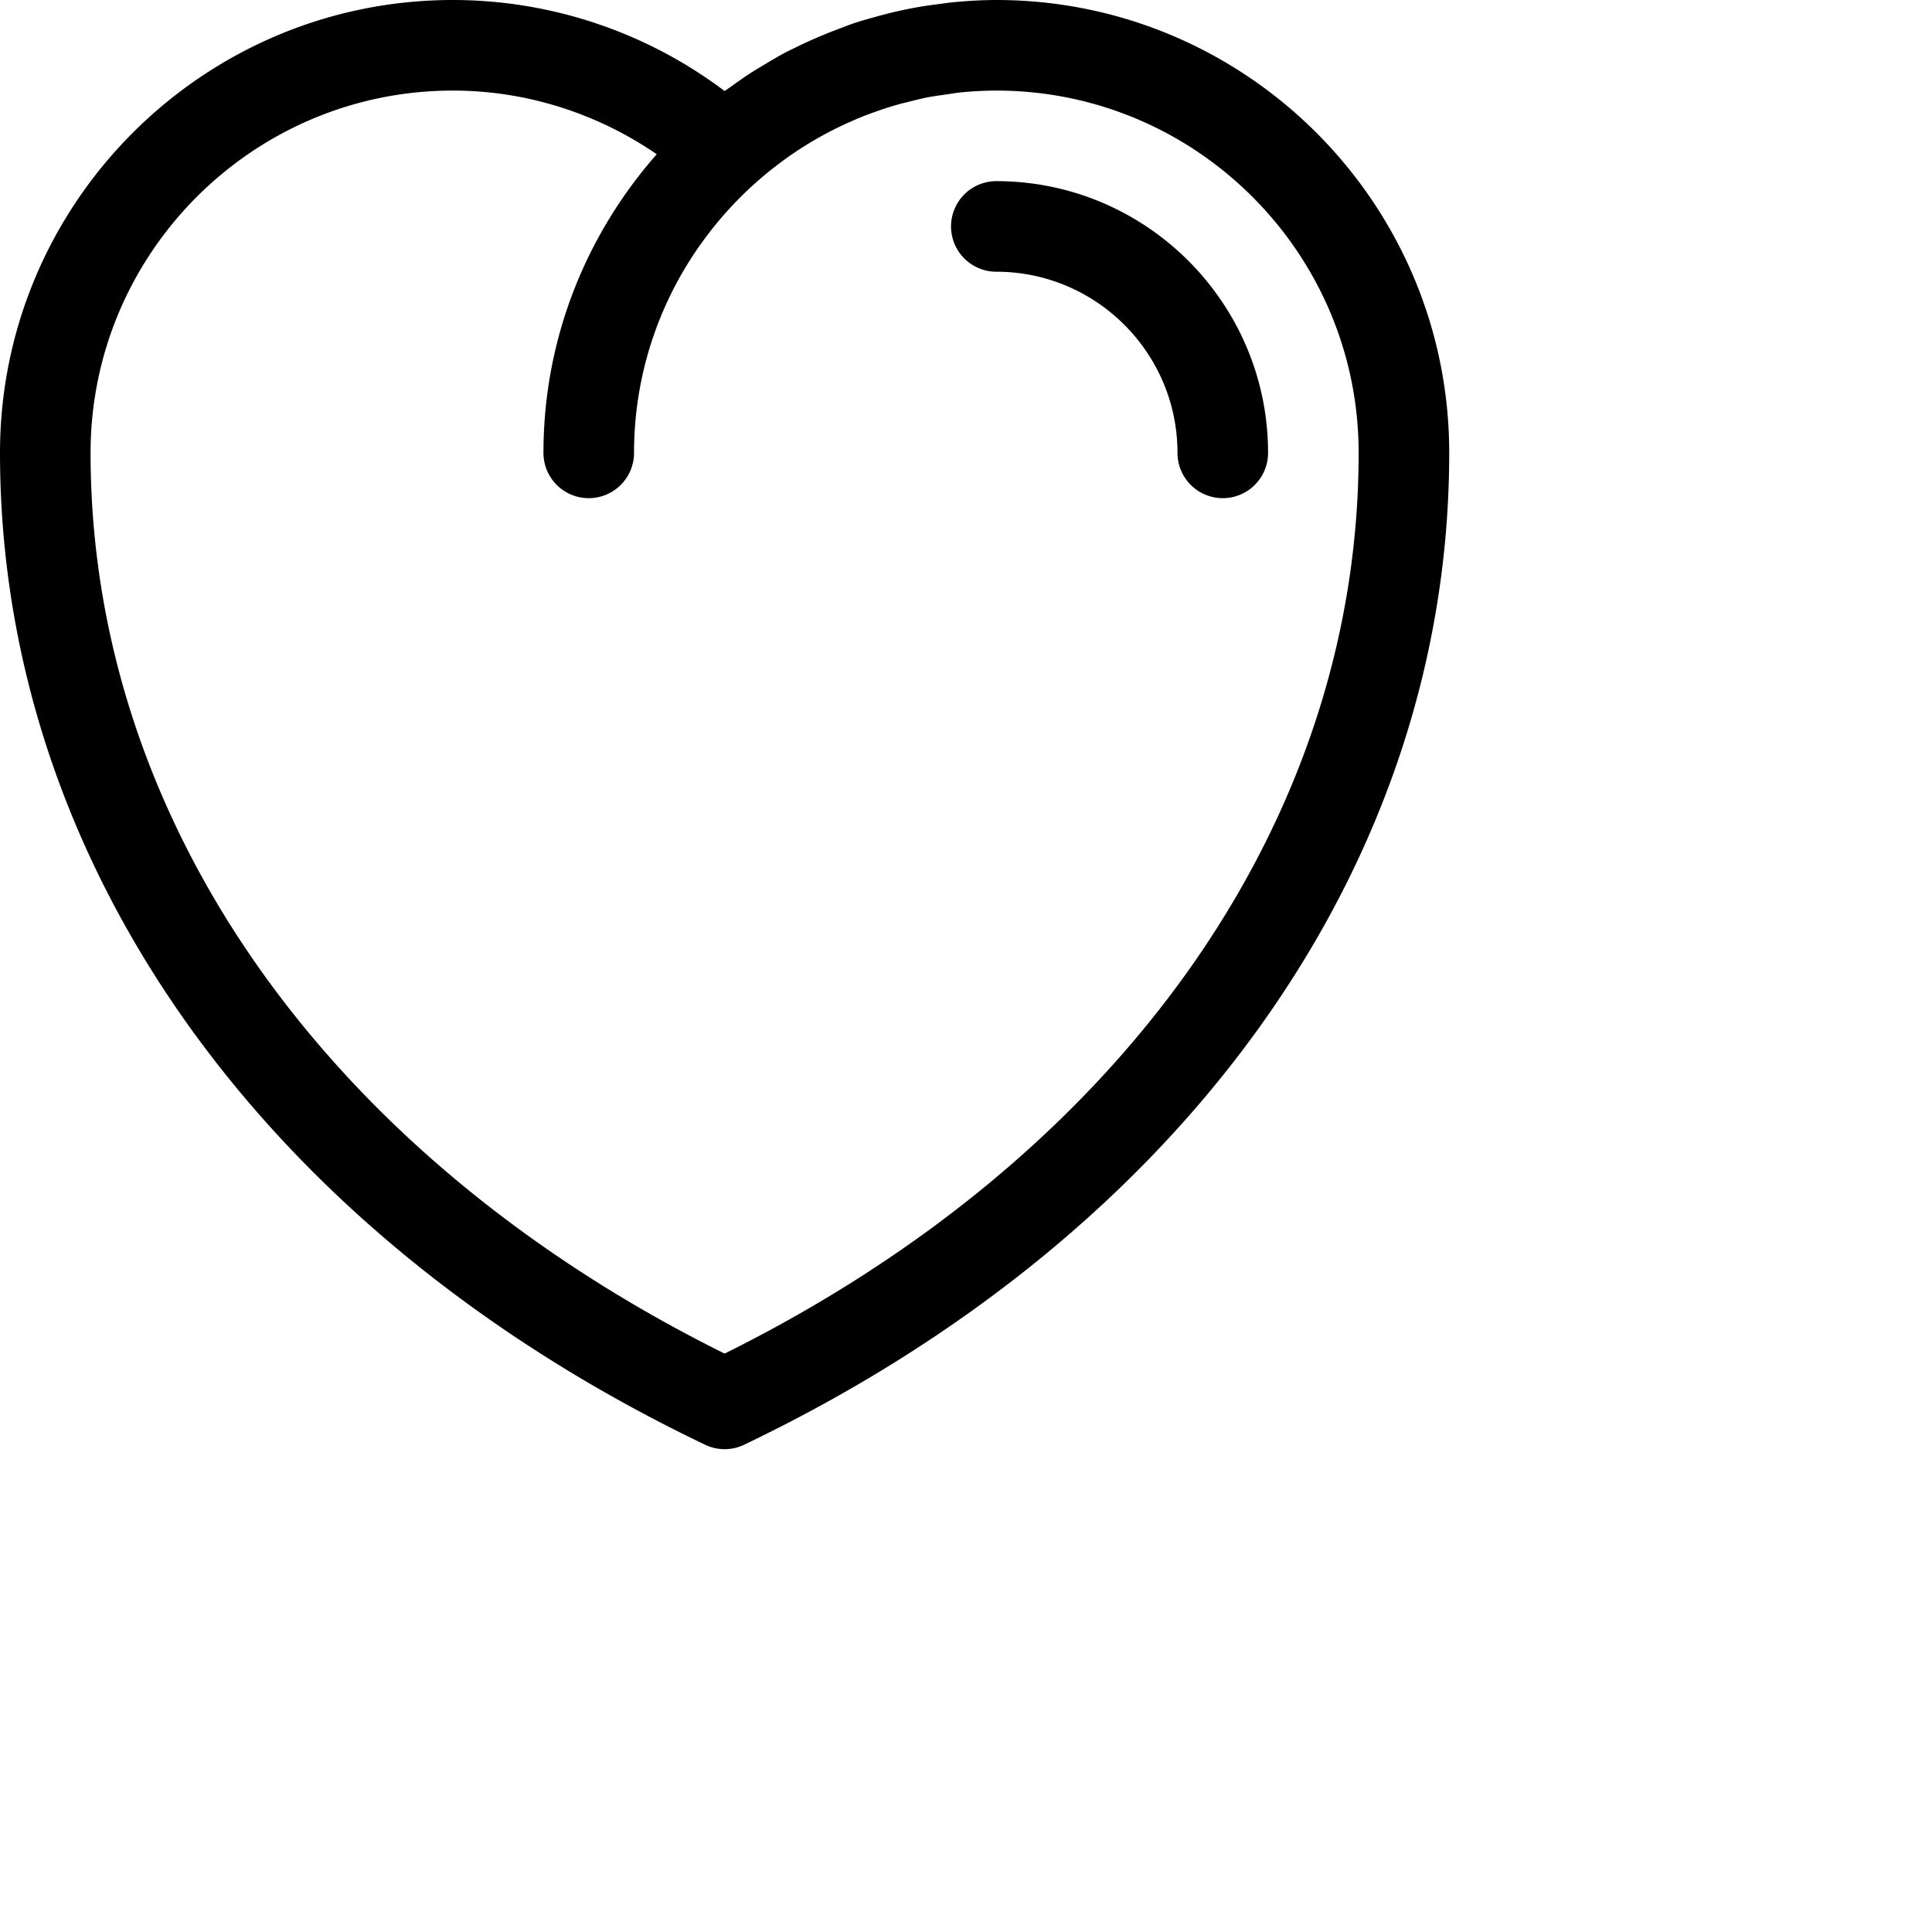 <svg xmlns="http://www.w3.org/2000/svg" width="58.658" height="58.658">
    <defs>
        <filter id="05bn9joyja">
            <feFlood flood-color="#C7B299" flood-opacity="1" result="floodOut"/>
            <feComposite operator="atop" in="floodOut" in2="SourceGraphic" result="compOut"/>
            <feBlend in="compOut" in2="SourceGraphic"/>
        </filter>
    </defs>
    <g filter="url(#05bn9joyja)">
        <path fill-rule="evenodd" d="M30.25 0c-.424 0-.847.026-1.268.064-.154.014-.306.036-.459.057a12.368 12.368 0 0 0-1.32.231 14.2 14.2 0 0 0-.63.162c-.198.055-.396.109-.59.172-.178.058-.349.127-.524.193-.459.172-.908.366-1.343.582-.086.042-.176.081-.26.127-.229.121-.449.255-.672.388-.121.074-.244.144-.365.222-.215.138-.422.285-.628.434-.062.045-.128.086-.191.132A13.71 13.71 0 0 0 13.75 0C6.168 0 0 6.166 0 13.75c0 12.445 8.002 23.702 21.406 30.113a1.366 1.366 0 0 0 1.188 0C35.997 37.452 44 26.195 44 13.75 44 6.166 37.831 0 30.25 0zM22 41.097C9.934 35.108 2.75 24.927 2.75 13.75c0-6.066 4.935-11 11-11 2.219 0 4.368.684 6.19 1.933-2.135 2.424-3.44 5.592-3.44 9.067a1.374 1.374 0 1 0 2.75 0c0-3.274 1.446-6.211 3.723-8.227.211-.188.432-.366.654-.536.051-.036.101-.075.152-.113a10.855 10.855 0 0 1 1.542-.943 11.706 11.706 0 0 1 .911-.41c.1-.04.202-.076.305-.113.214-.077.428-.149.646-.212.133-.038.262-.071.395-.103.197-.049.392-.1.593-.14.182-.033.366-.057.548-.084.156-.023.312-.049.47-.066a11.63 11.63 0 0 1 1.061-.053c6.065 0 11 4.934 11 11 0 11.177-7.184 21.358-19.25 27.347zM30.25 5.5a1.375 1.375 0 1 0 0 2.75c3.033 0 5.5 2.466 5.5 5.5a1.375 1.375 0 1 0 2.75 0c0-4.55-3.701-8.25-8.25-8.25z"/>
    </g>
</svg>
